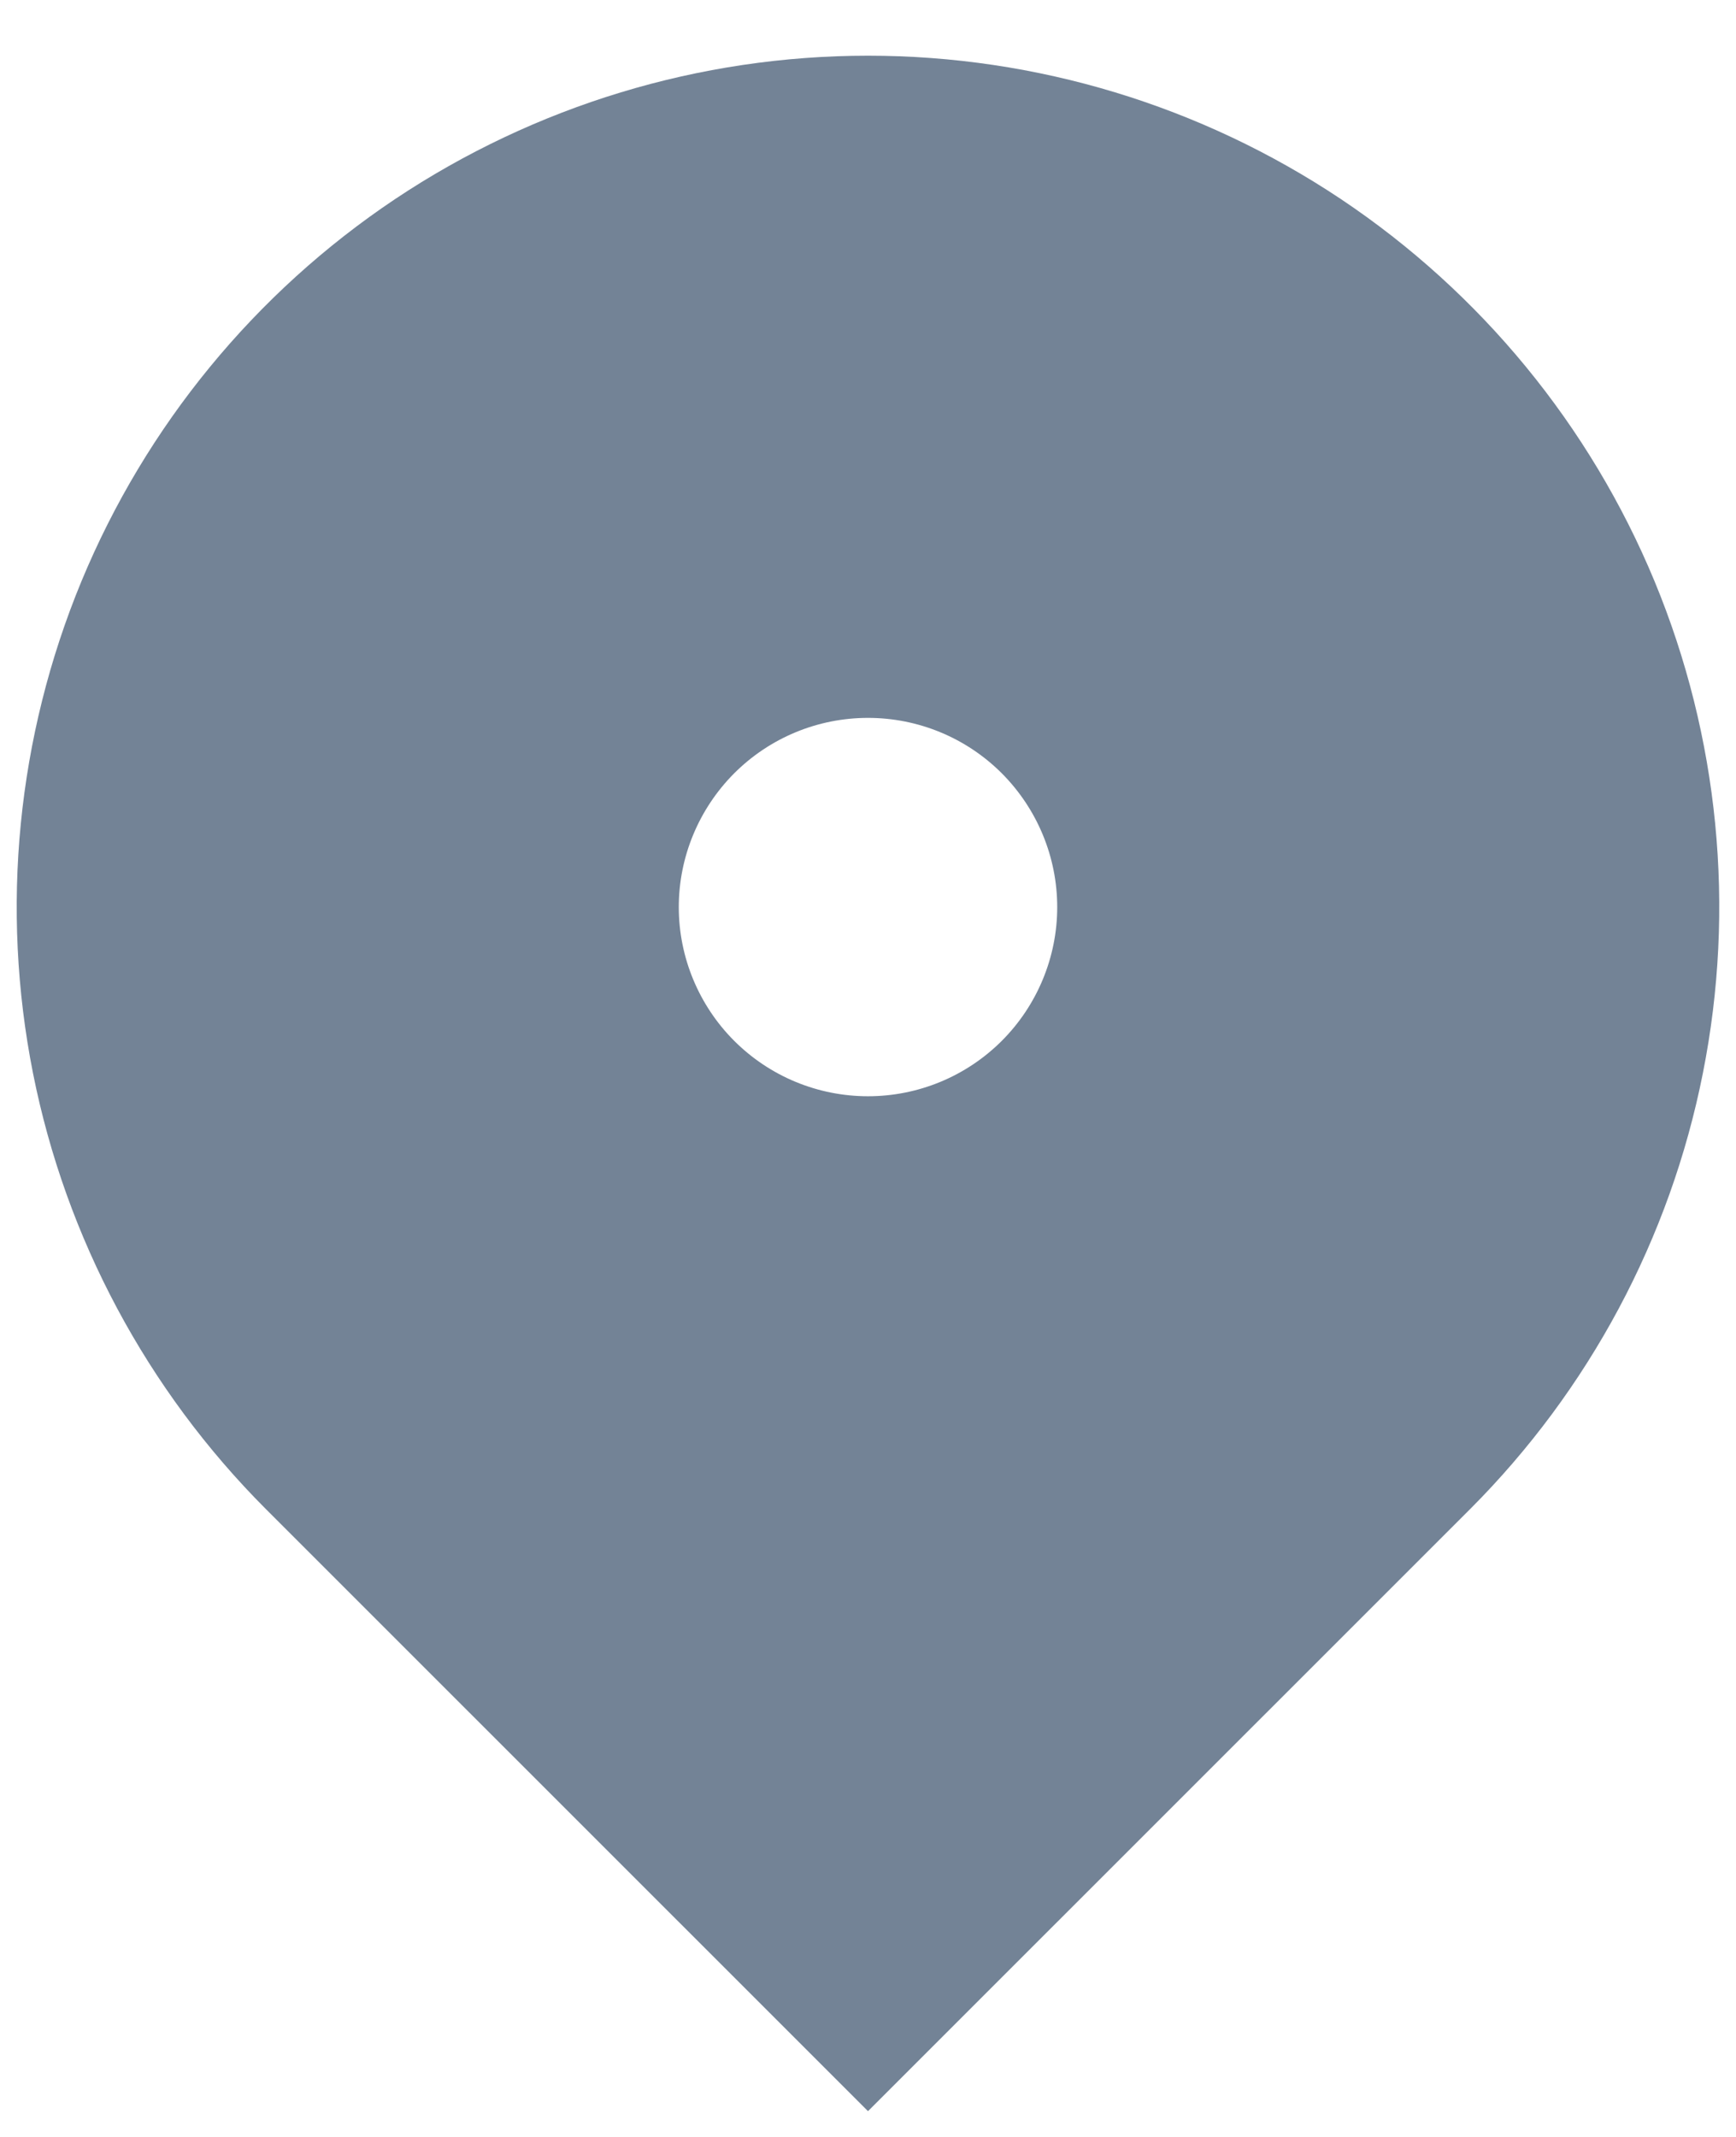 <svg width="13" height="16" viewBox="0 0 13 16" fill="none" xmlns="http://www.w3.org/2000/svg">
<path d="M11.008 11.3L6.5 15.807L1.992 11.3C1.101 10.408 0.493 9.272 0.247 8.035C0.002 6.799 0.128 5.517 0.61 4.352C1.093 3.187 1.91 2.192 2.958 1.491C4.007 0.791 5.239 0.417 6.5 0.417C7.761 0.417 8.993 0.791 10.042 1.491C11.09 2.192 11.907 3.187 12.39 4.352C12.872 5.517 12.998 6.799 12.752 8.035C12.507 9.272 11.899 10.408 11.008 11.3ZM6.5 8.208C6.876 8.208 7.236 8.059 7.502 7.793C7.767 7.528 7.917 7.167 7.917 6.792C7.917 6.416 7.767 6.056 7.502 5.79C7.236 5.524 6.876 5.375 6.5 5.375C6.124 5.375 5.764 5.524 5.498 5.79C5.233 6.056 5.083 6.416 5.083 6.792C5.083 7.167 5.233 7.528 5.498 7.793C5.764 8.059 6.124 8.208 6.5 8.208Z" fill="#738396"/>
</svg>

